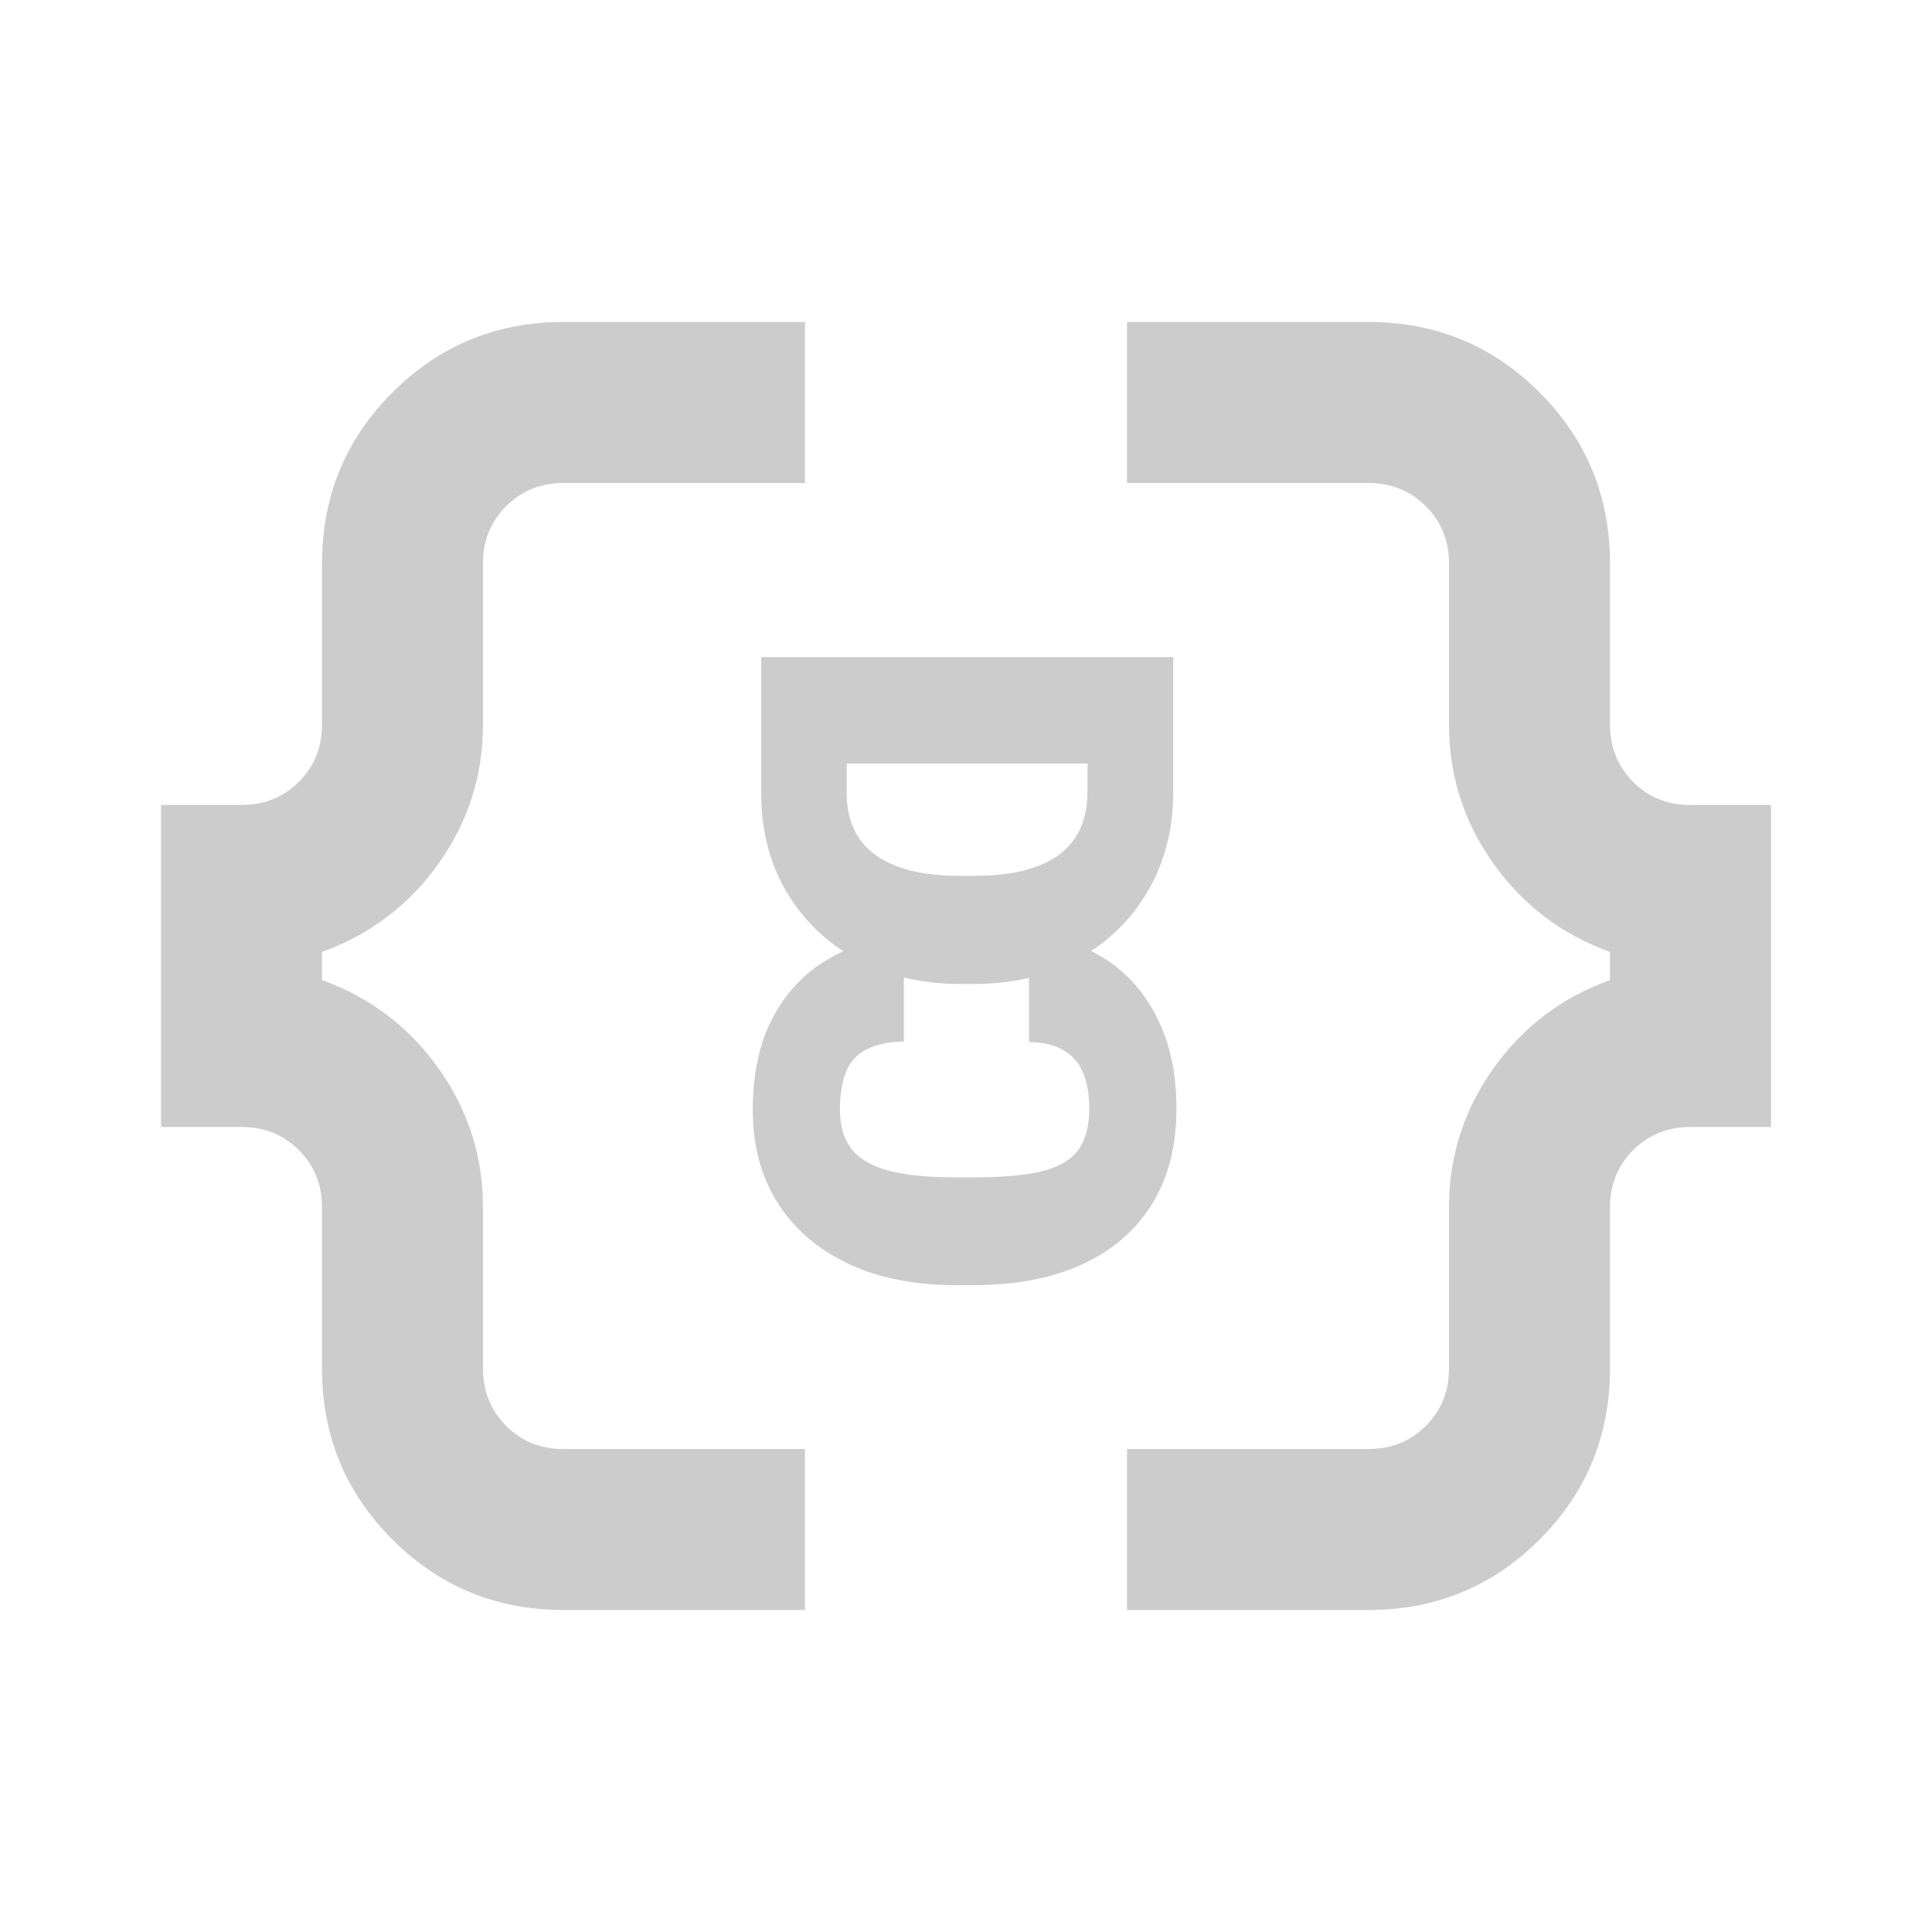 <svg width="100" height="100" viewBox="0 0 100 100" fill="none" xmlns="http://www.w3.org/2000/svg">
<path d="M58.333 83.333V75H70.833C72.014 75 73.004 74.6 73.804 73.8C74.604 73 75.003 72.011 75 70.833V62.5C75 59.861 75.764 57.465 77.291 55.312C78.819 53.16 80.833 51.632 83.333 50.729V49.271C80.833 48.368 78.819 46.84 77.291 44.687C75.764 42.535 75 40.139 75 37.5V29.166C75 27.986 74.6 26.997 73.8 26.2C73 25.403 72.011 25.003 70.833 25H58.333V16.666H70.833C74.305 16.666 77.257 17.882 79.687 20.312C82.118 22.743 83.333 25.694 83.333 29.166V37.5C83.333 38.68 83.733 39.671 84.533 40.471C85.333 41.271 86.322 41.669 87.5 41.666H91.666V58.333H87.5C86.319 58.333 85.329 58.733 84.529 59.533C83.729 60.333 83.331 61.322 83.333 62.5V70.833C83.333 74.305 82.118 77.257 79.687 79.687C77.257 82.118 74.305 83.333 70.833 83.333H58.333ZM29.166 83.333C25.694 83.333 22.743 82.118 20.312 79.687C17.882 77.257 16.667 74.305 16.667 70.833V62.5C16.667 61.319 16.267 60.329 15.467 59.529C14.667 58.729 13.678 58.33 12.5 58.333H8.333V41.666H12.5C13.681 41.666 14.671 41.266 15.471 40.466C16.271 39.666 16.669 38.678 16.667 37.5V29.166C16.667 25.694 17.882 22.743 20.312 20.312C22.743 17.882 25.694 16.666 29.166 16.666H41.666V25H29.166C27.986 25 26.996 25.4 26.196 26.2C25.396 27 24.997 27.989 25 29.166V37.5C25 40.139 24.236 42.535 22.708 44.687C21.18 46.84 19.167 48.368 16.667 49.271V50.729C19.167 51.632 21.18 53.16 22.708 55.312C24.236 57.465 25 59.861 25 62.5V70.833C25 72.014 25.4 73.004 26.2 73.804C27 74.604 27.989 75.003 29.166 75H41.666V83.333H29.166Z" fill="#CCCCCC"/>
<path d="M53.261 48.46C54.765 48.518 56.093 48.919 57.245 49.661C58.388 50.403 59.282 51.433 59.926 52.752C60.571 54.06 60.893 55.603 60.893 57.38C60.893 59.304 60.473 60.95 59.633 62.317C58.783 63.684 57.572 64.729 56 65.452C54.428 66.165 52.553 66.521 50.375 66.521H49.511C47.324 66.521 45.444 66.145 43.871 65.393C42.299 64.641 41.088 63.591 40.239 62.244C39.389 60.886 38.964 59.295 38.964 57.468C38.964 55.574 39.306 53.982 39.989 52.693C40.673 51.394 41.606 50.393 42.788 49.69C43.969 48.977 45.302 48.557 46.786 48.43V53.909C45.673 53.928 44.843 54.197 44.296 54.714C43.749 55.232 43.476 56.15 43.476 57.468C43.476 58.259 43.666 58.914 44.047 59.431C44.418 59.939 45.043 60.32 45.922 60.574C46.791 60.818 47.978 60.94 49.482 60.94H50.375C51.889 60.94 53.085 60.833 53.964 60.618C54.833 60.393 55.453 60.022 55.825 59.504C56.196 58.977 56.381 58.269 56.381 57.38C56.381 56.648 56.274 56.028 56.059 55.52C55.844 55.012 55.507 54.627 55.048 54.363C54.589 54.089 53.993 53.948 53.261 53.938V48.46Z" fill="#CCCCCC"/>
<path d="M39.4 36.341L43.824 36.37V41.043C43.824 41.971 44.038 42.752 44.468 43.387C44.898 44.021 45.547 44.505 46.416 44.837C47.286 45.169 48.379 45.335 49.698 45.335H50.445C51.754 45.335 52.837 45.169 53.697 44.837C54.566 44.514 55.215 44.026 55.645 43.372C56.075 42.727 56.289 41.922 56.289 40.955V36.253H60.728V40.955C60.728 42.908 60.288 44.632 59.41 46.126C58.531 47.63 57.315 48.806 55.762 49.656C54.219 50.506 52.437 50.931 50.416 50.931H49.698C47.686 50.931 45.904 50.506 44.351 49.656C42.798 48.806 41.583 47.639 40.704 46.155C39.834 44.671 39.4 42.967 39.4 41.043V36.341ZM39.4 39.52V34.012H60.728V39.52H39.4Z" fill="#CCCCCC"/>
</svg>
